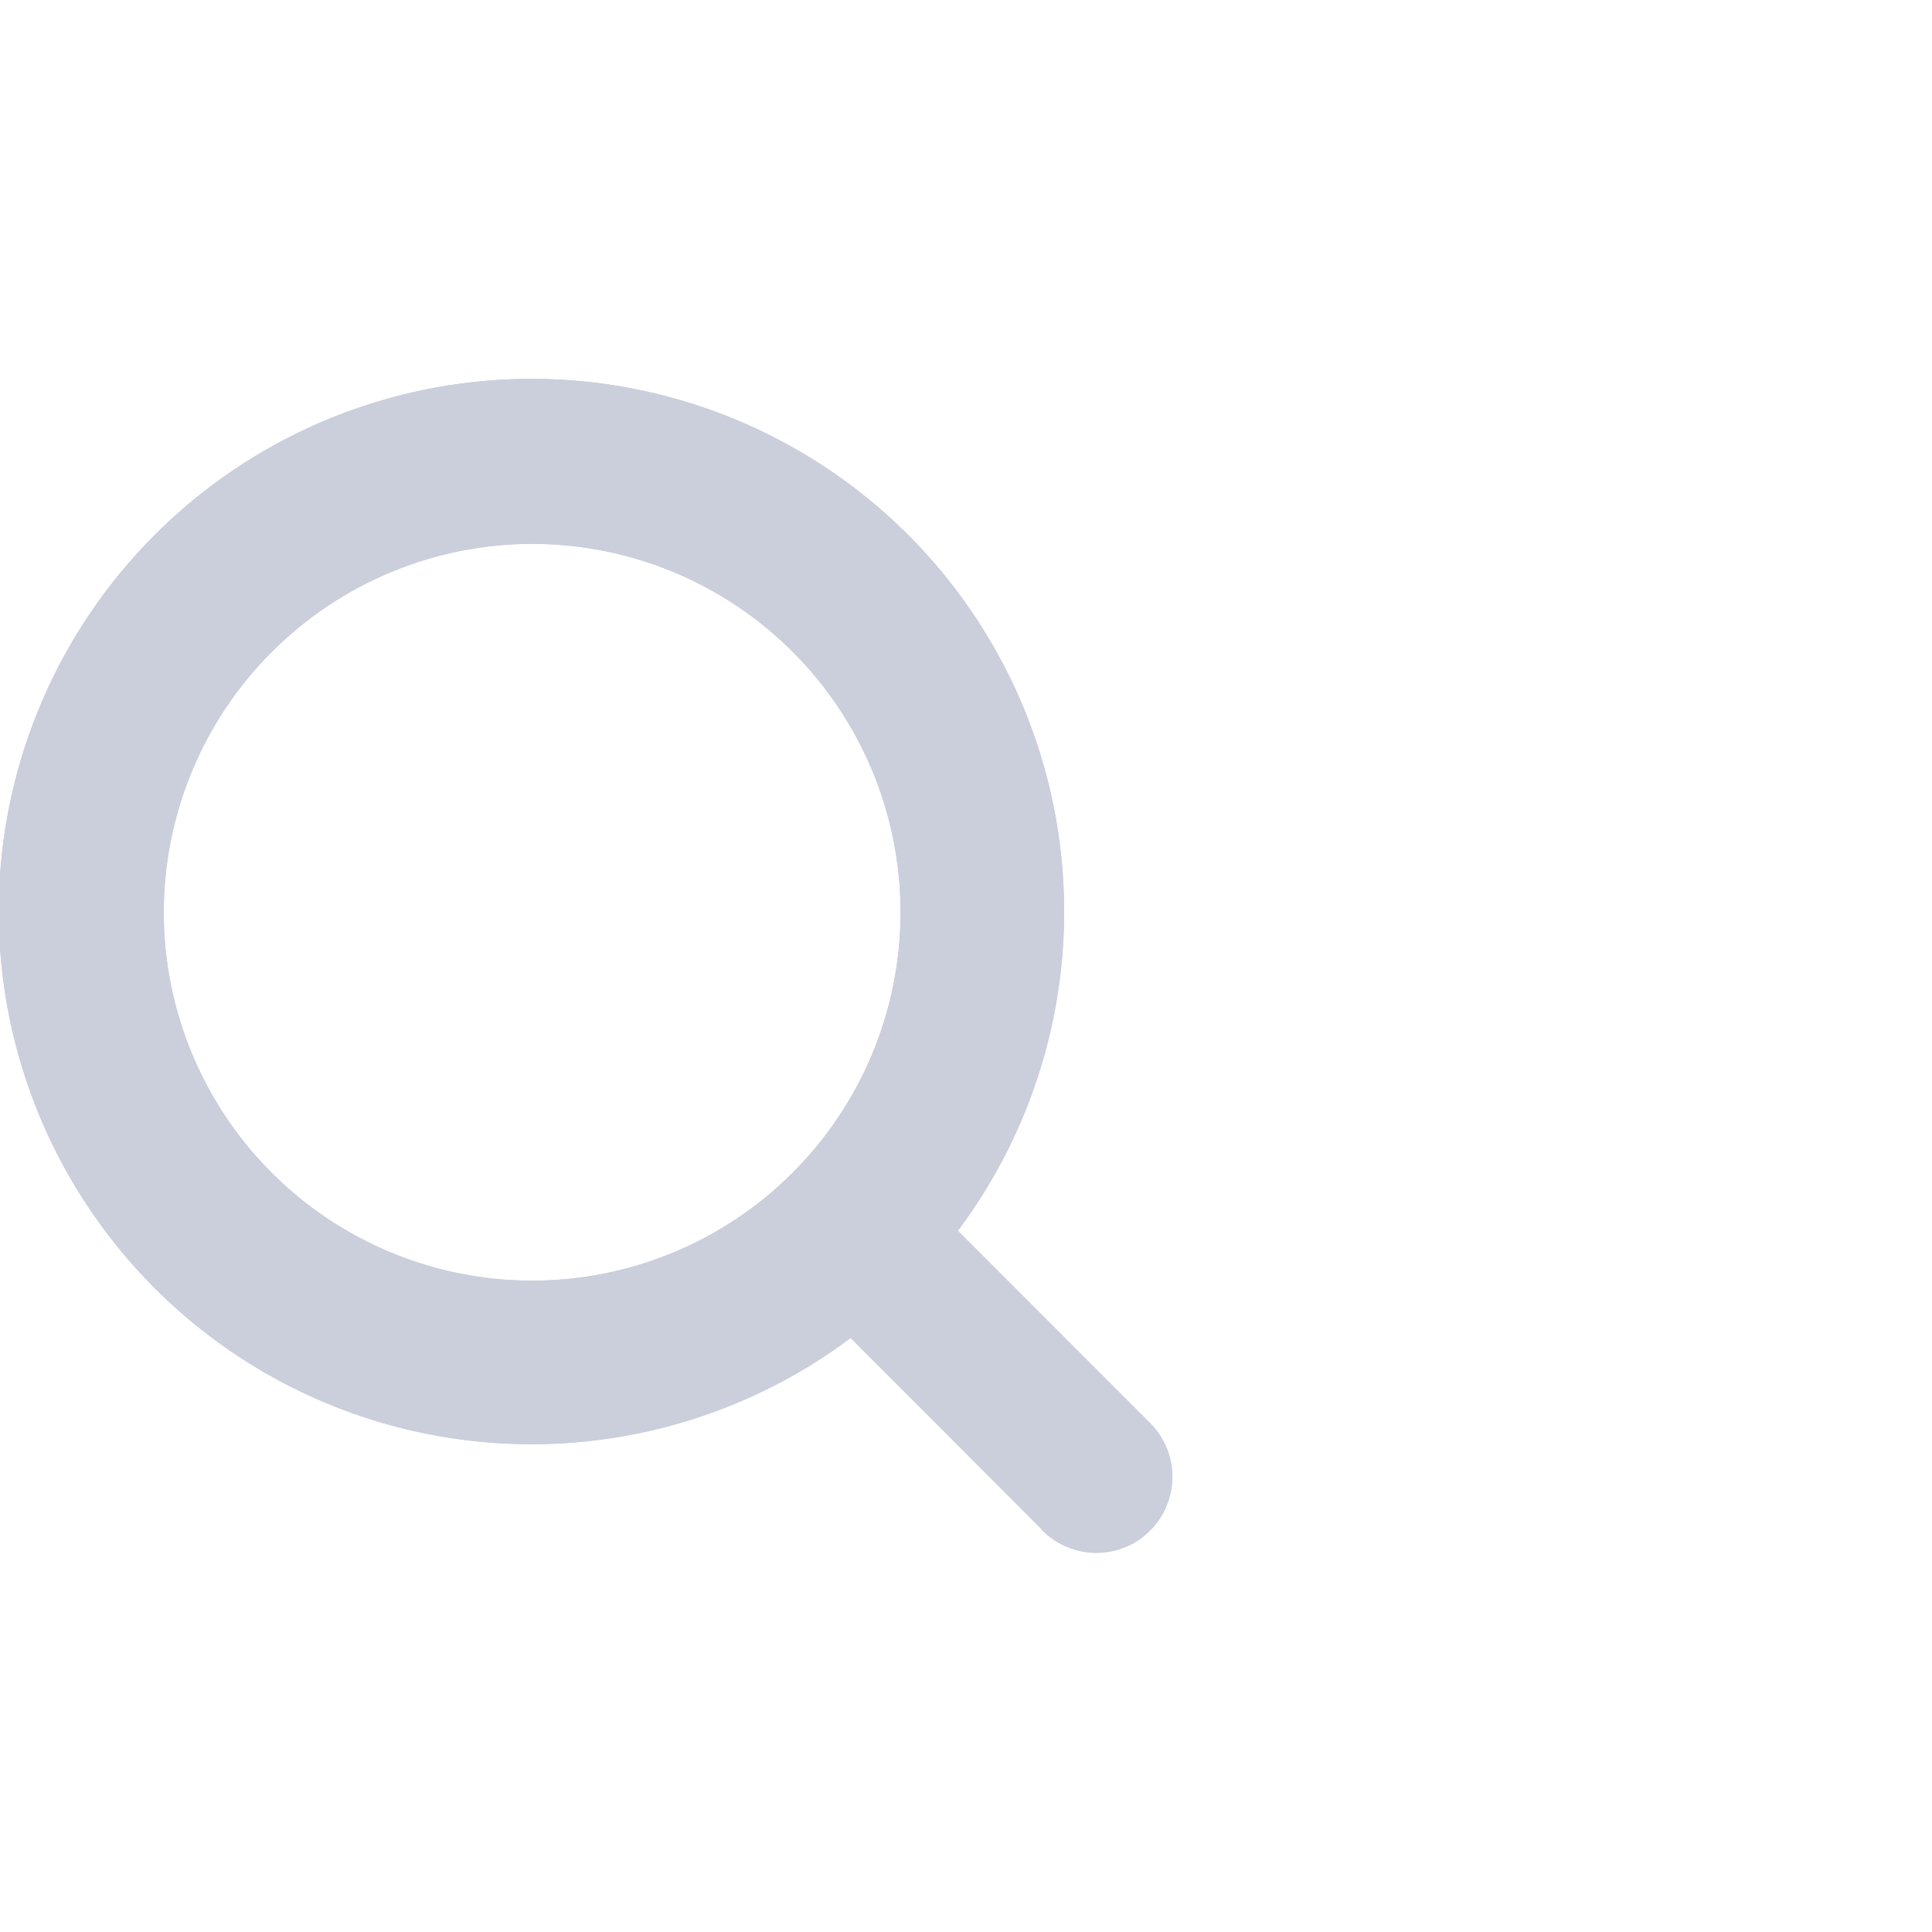 <svg xmlns="http://www.w3.org/2000/svg" xmlns:xlink="http://www.w3.org/1999/xlink" width="15.414" height="15.414" viewBox="0 0 25.414 15.414">
  <defs>
    <clipPath id="clip-path">
      <path id="Combined_Shape" data-name="Combined Shape" d="M13.707,15.121,11.19,12.6A7.007,7.007,0,1,1,12.6,11.19l2.516,2.517a1,1,0,1,1-1.414,1.414ZM2.154,7A4.846,4.846,0,1,0,7,2.154,4.852,4.852,0,0,0,2.154,7Z" transform="translate(1 1)"/>
    </clipPath>
  </defs>
  <g id="Group_1" data-name="Group 1" transform="translate(-1 -1)">
    <path id="Combined_Shape-2" fill="#CBCEDB" fill-rule="nonzero" data-name="Combined Shape" d="M13.707,15.121,11.19,12.6A7.007,7.007,0,1,1,12.6,11.19l2.516,2.517a1,1,0,1,1-1.414,1.414ZM2.154,7A4.846,4.846,0,1,0,7,2.154,4.852,4.852,0,0,0,2.154,7Z" transform="translate(1 1)"/>
    <g id="Mask_Group_1" data-name="Mask Group 1" clip-path="url(#clip-path)">
      <rect id="Color" width="18" height="18" fill="#CBCEDB"/>
    </g>
  </g>
</svg>

